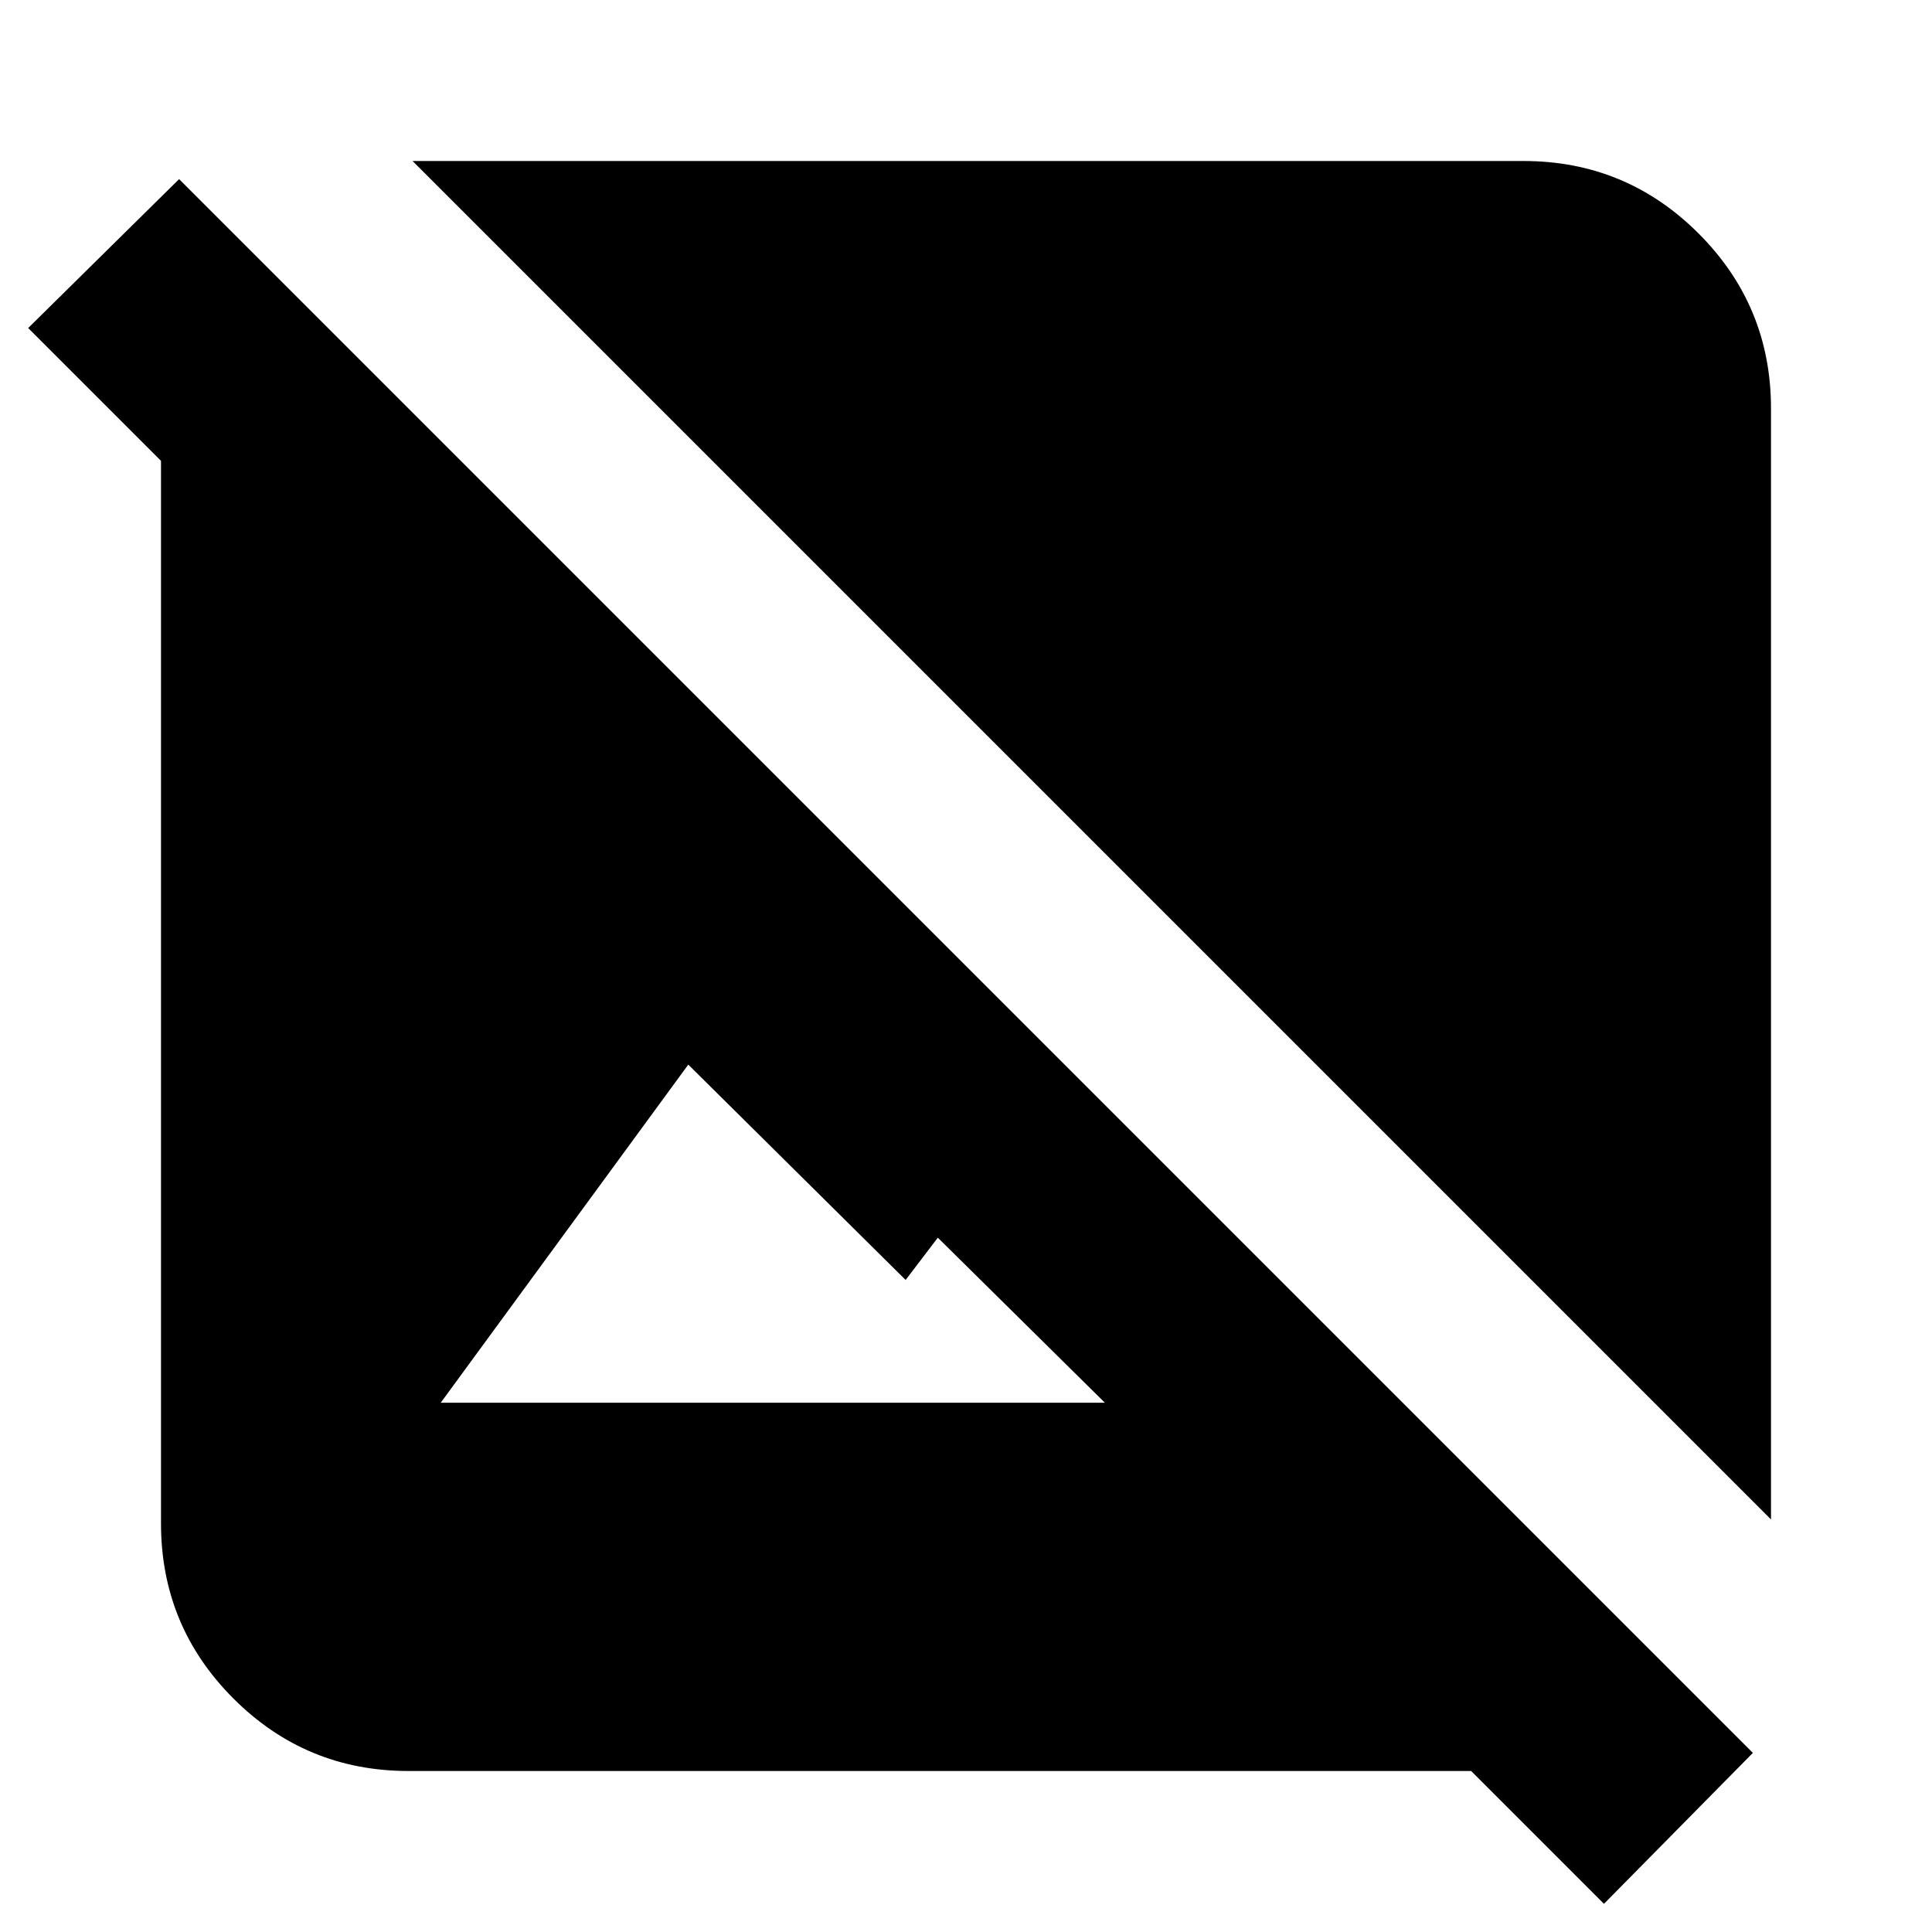<svg xmlns="http://www.w3.org/2000/svg" height="24" width="24"><path d="M22 18.875 5.125 2h13.8q1.275 0 2.175.9.9.9.9 2.175Zm-2.075 4.775L18.275 22h-13.2Q3.8 22 2.9 21.1q-.9-.9-.9-2.175v-13.2L.35 4.075l1.875-1.85 19.55 19.55Zm-14.45-6.225h8.25l-2.075-2.05-.4.525-2.7-2.675Z"/></svg>